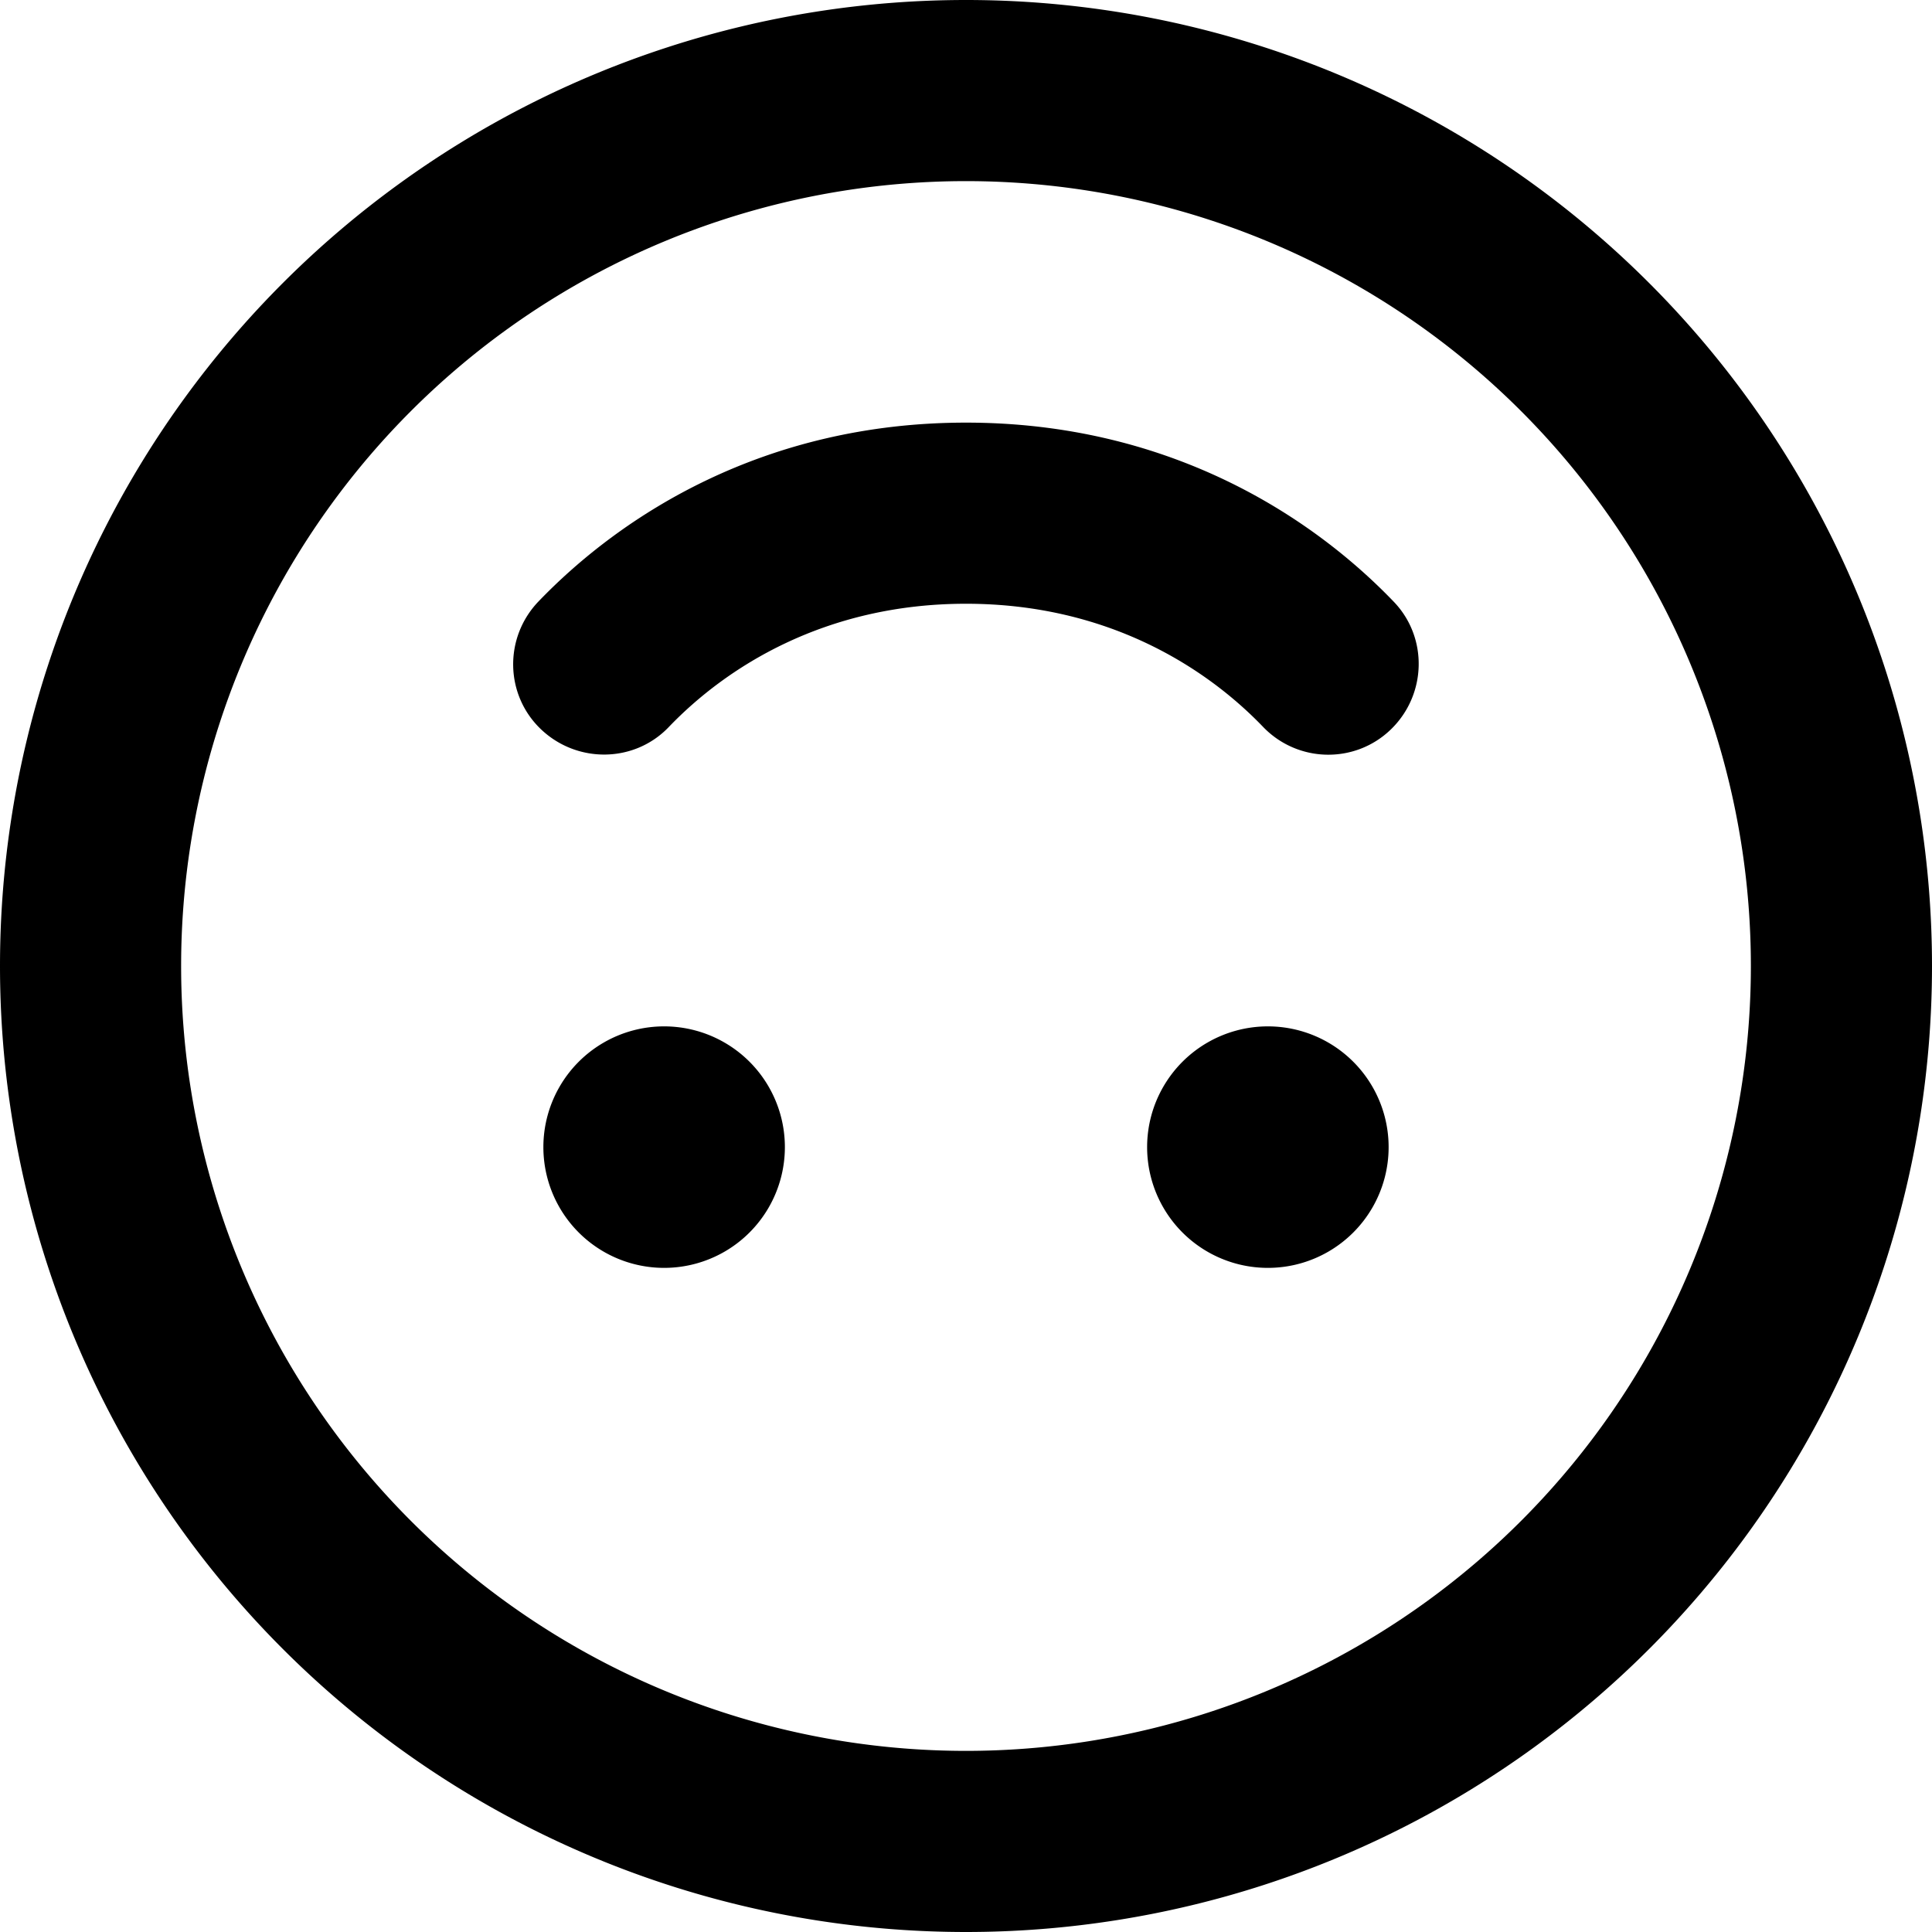 <svg xmlns="http://www.w3.org/2000/svg" viewBox="0 0 512 512"><!--! Font Awesome Pro 7.1.0 by @fontawesome - https://fontawesome.com License - https://fontawesome.com/license (Commercial License) Copyright 2025 Fonticons, Inc. --><path fill="currentColor" d="M48 256a208 208 0 1 1 416 0 208 208 0 1 1 -416 0zm464 0a256 256 0 1 0 -512 0 256 256 0 1 0 512 0zM177.3 192.6C192.3 177 218.4 160 256 160s63.7 17 78.7 32.6c9.2 9.6 24.4 9.9 33.9 .7s9.9-24.4 .7-33.9c-22.1-23-60-47.4-113.3-47.4s-91.2 24.4-113.3 47.4c-9.2 9.6-8.9 24.8 .7 33.9s24.8 8.9 33.9-.7zM208 304a32 32 0 1 0 -64 0 32 32 0 1 0 64 0zm128-32a32 32 0 1 0 0 64 32 32 0 1 0 0-64z"/></svg>